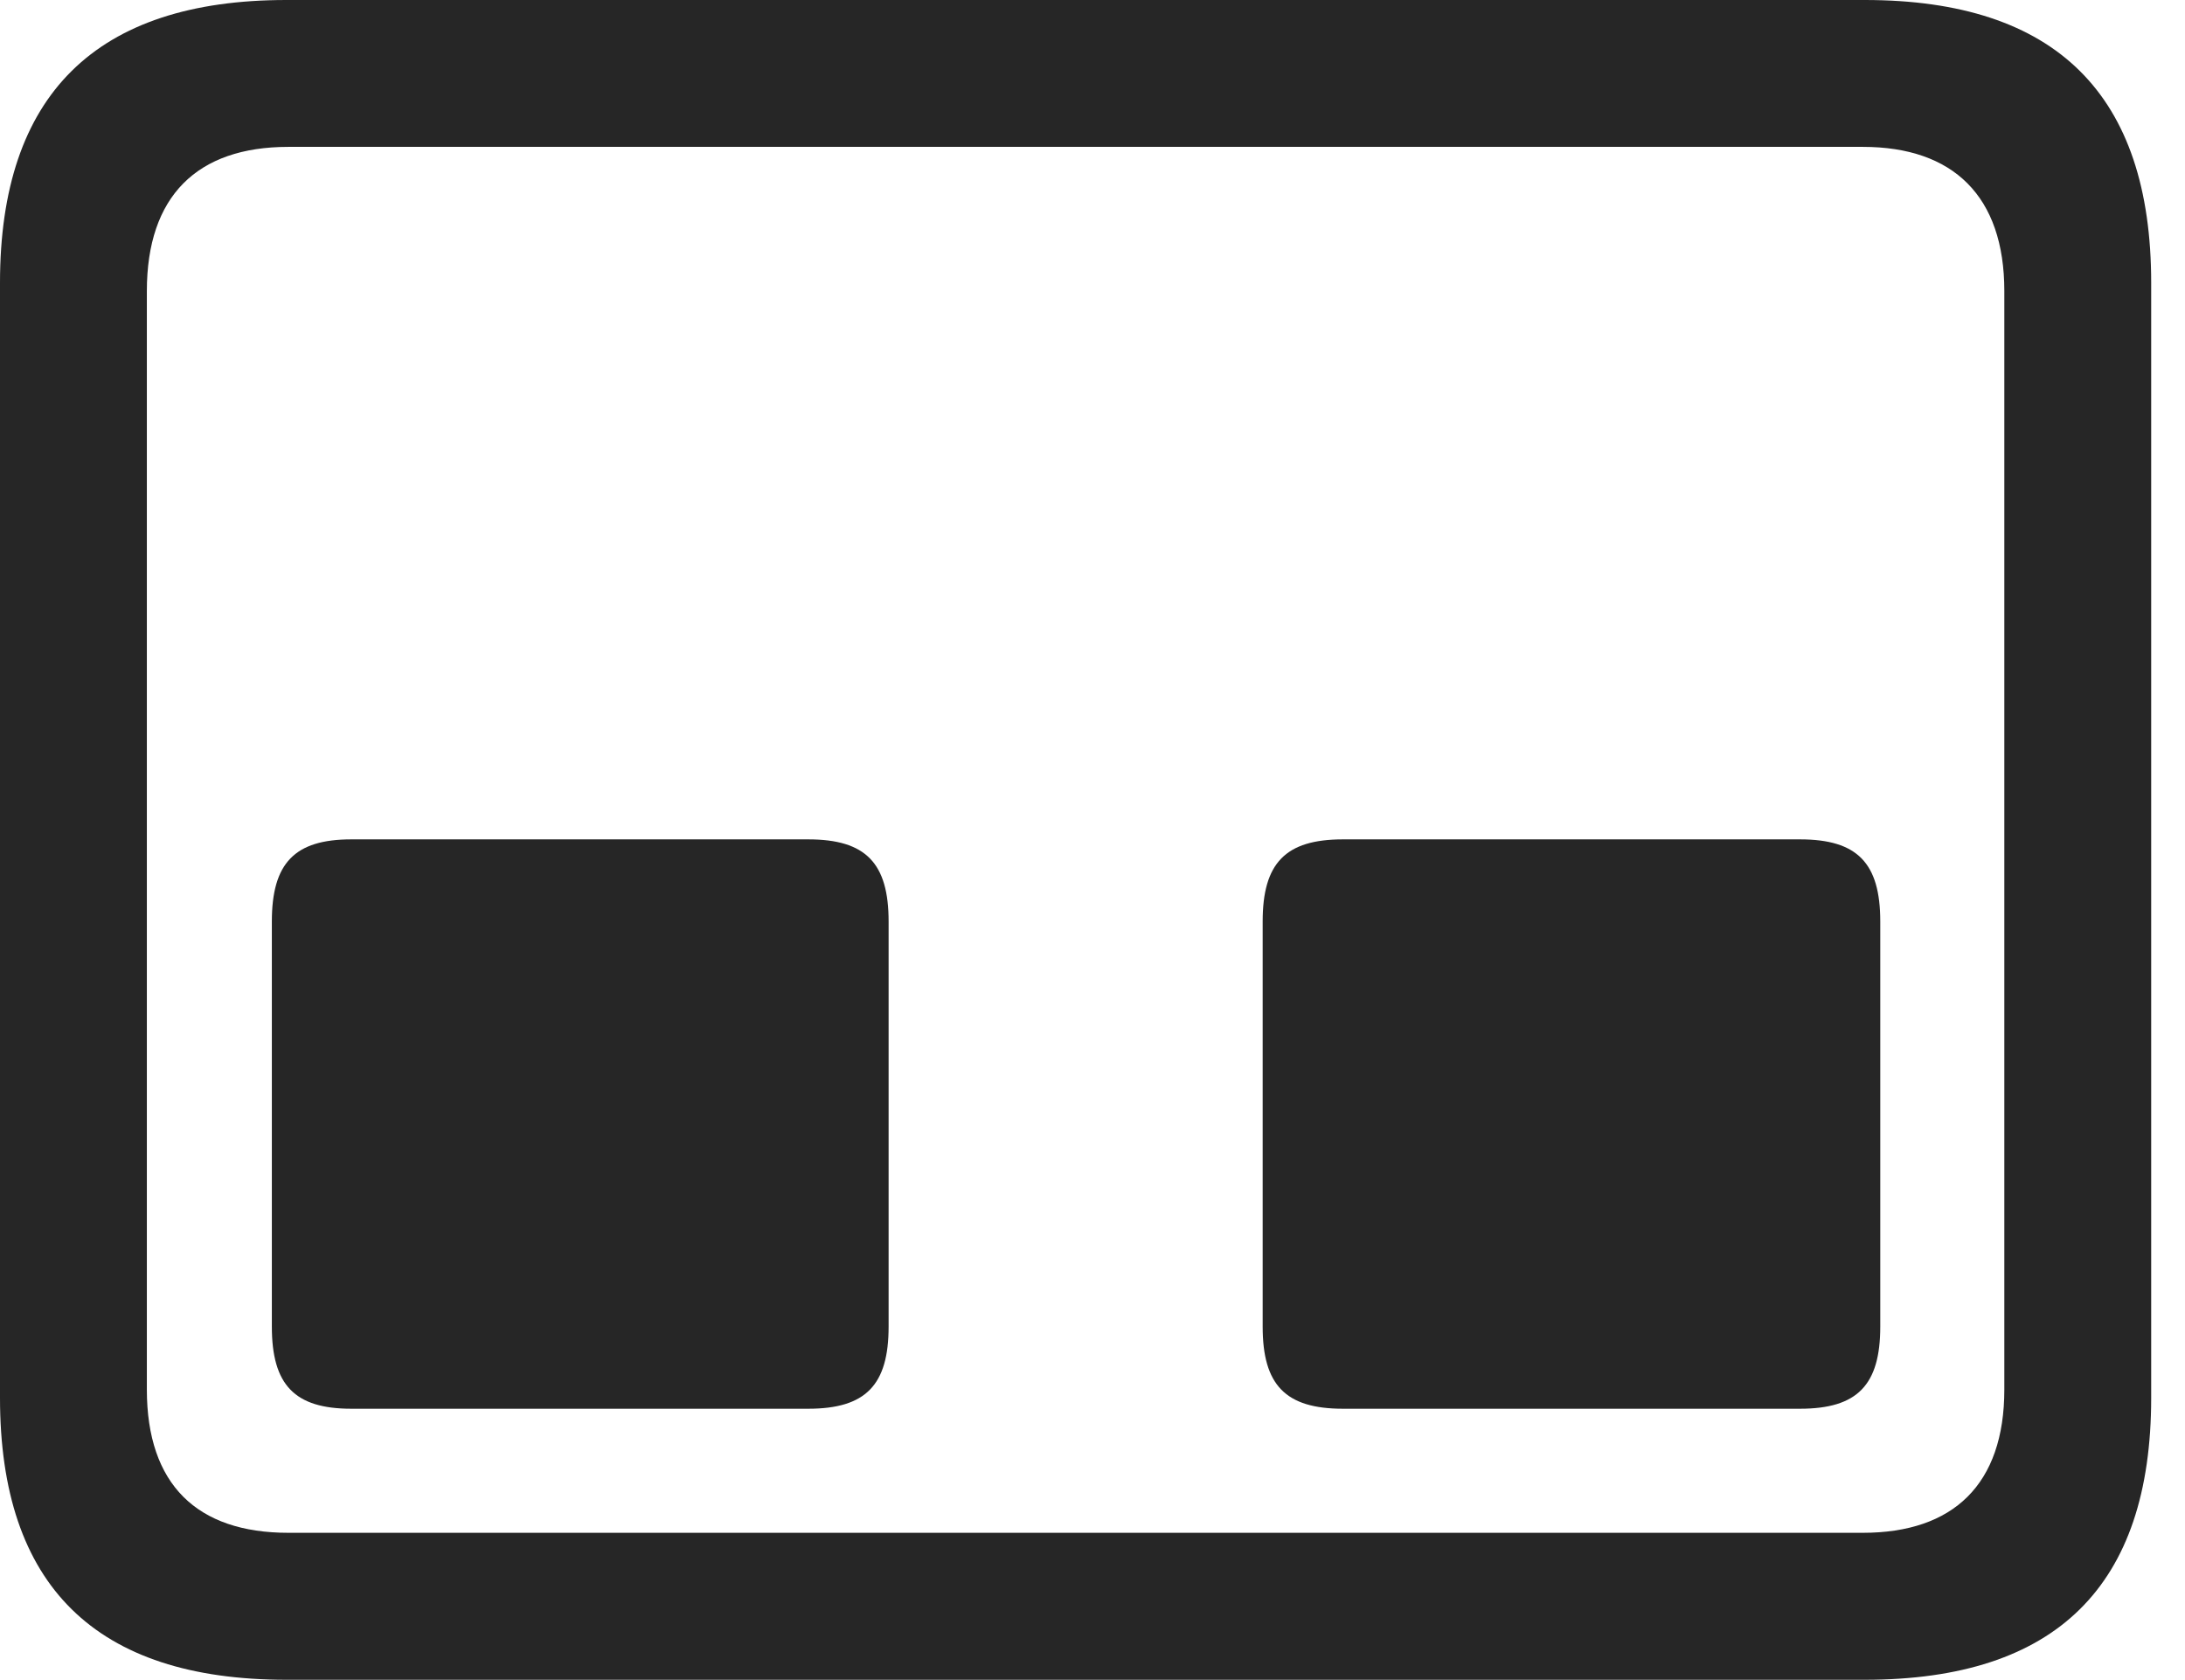 <?xml version="1.0" encoding="UTF-8"?>
<!--Generator: Apple Native CoreSVG 341-->
<!DOCTYPE svg
PUBLIC "-//W3C//DTD SVG 1.1//EN"
       "http://www.w3.org/Graphics/SVG/1.1/DTD/svg11.dtd">
<svg version="1.1" xmlns="http://www.w3.org/2000/svg" xmlns:xlink="http://www.w3.org/1999/xlink" viewBox="0 0 23.389 17.979">
 <g>
  <rect height="17.979" opacity="0" width="23.389" x="0" y="0"/>
  <path d="M3.066 17.979L19.961 17.979C22.012 17.979 23.027 16.973 23.027 14.961L23.027 3.027C23.027 1.016 22.012 0 19.961 0L3.066 0C1.025 0 0 1.016 0 3.027L0 14.961C0 16.973 1.025 17.979 3.066 17.979ZM3.086 16.406C2.109 16.406 1.572 15.889 1.572 14.873L1.572 3.115C1.572 2.1 2.109 1.572 3.086 1.572L19.941 1.572C20.908 1.572 21.455 2.1 21.455 3.115L21.455 14.873C21.455 15.889 20.908 16.406 19.941 16.406Z" fill="black" fill-opacity="0.85"/>
  <path d="M3.76 15.078L8.652 15.078C9.268 15.078 9.512 14.824 9.512 14.199L9.512 9.863C9.512 9.238 9.268 8.984 8.652 8.984L3.76 8.984C3.154 8.984 2.91 9.238 2.91 9.863L2.91 14.199C2.91 14.824 3.154 15.078 3.76 15.078ZM14.375 15.078L19.268 15.078C19.883 15.078 20.127 14.824 20.127 14.199L20.127 9.863C20.127 9.238 19.883 8.984 19.268 8.984L14.375 8.984C13.76 8.984 13.516 9.238 13.516 9.863L13.516 14.199C13.516 14.824 13.76 15.078 14.375 15.078Z" fill="black" fill-opacity="0.85"/>
 </g>
</svg>
